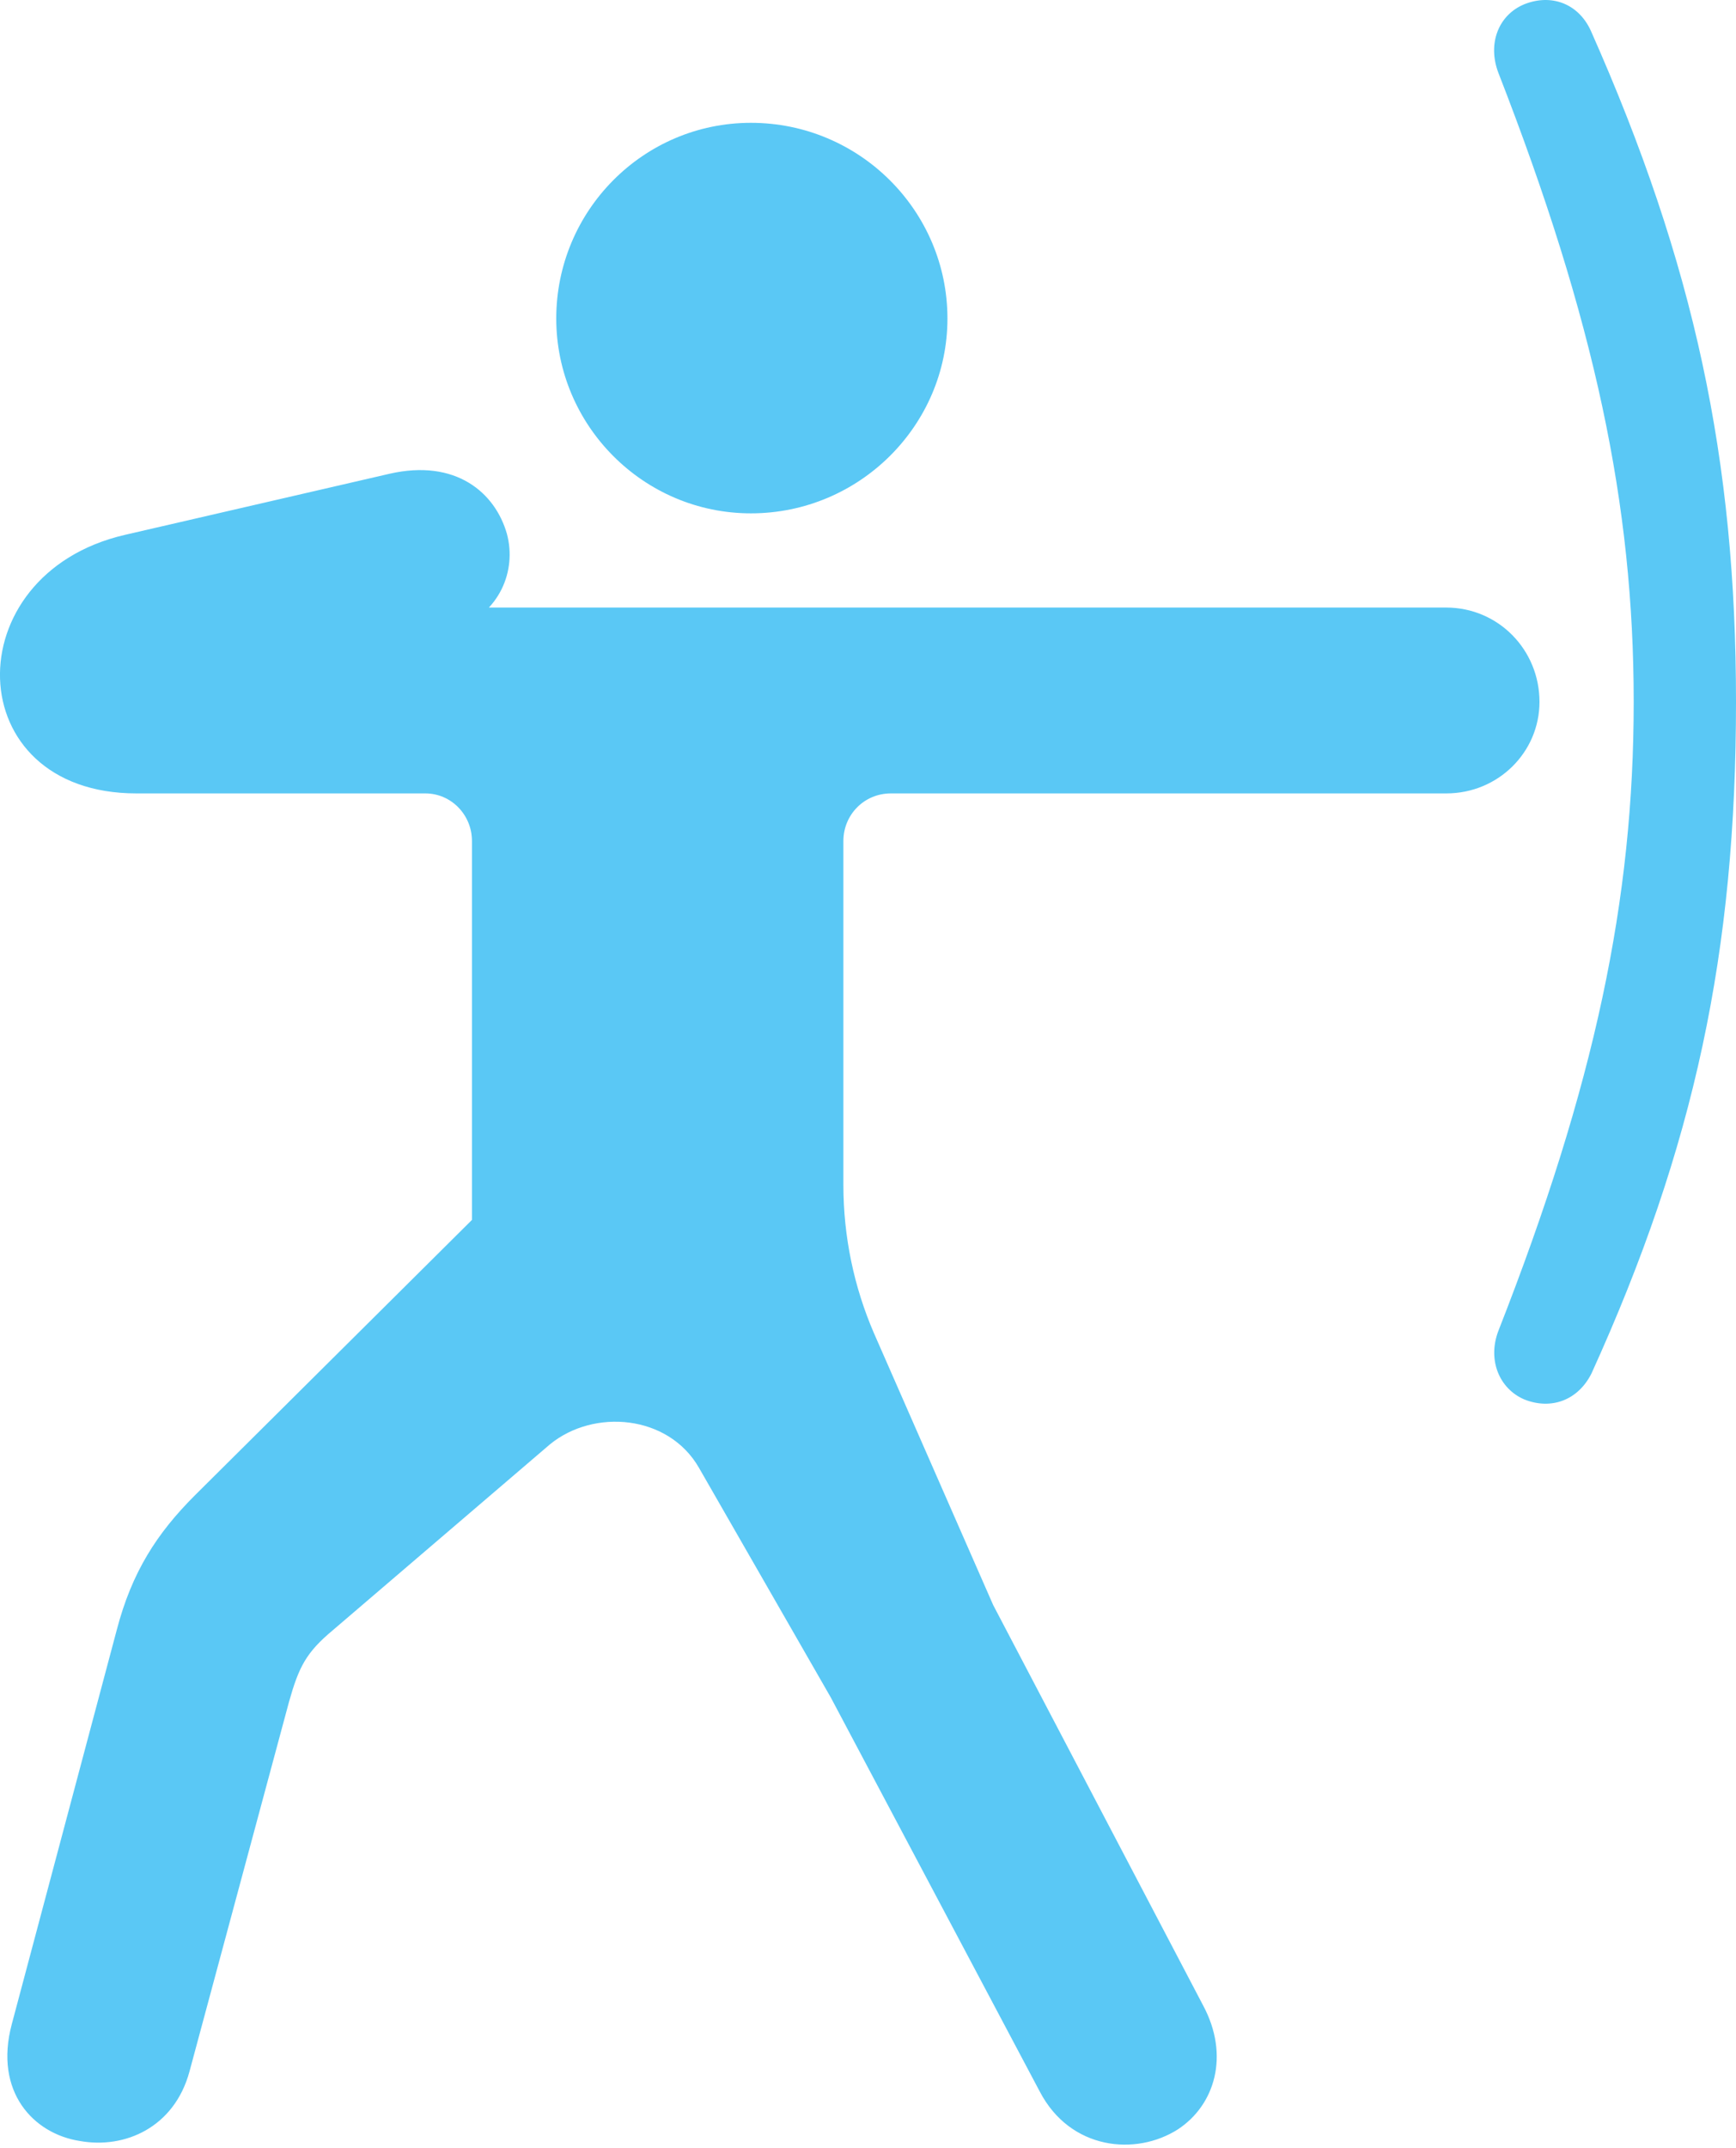 <?xml version="1.0" encoding="UTF-8"?>
<!--Generator: Apple Native CoreSVG 175.5-->
<!DOCTYPE svg
PUBLIC "-//W3C//DTD SVG 1.1//EN"
       "http://www.w3.org/Graphics/SVG/1.1/DTD/svg11.dtd">
<svg version="1.1" xmlns="http://www.w3.org/2000/svg" xmlns:xlink="http://www.w3.org/1999/xlink" width="23.622" height="29.206">
 <g>
  <rect height="29.206" opacity="0" width="23.622" x="0" y="0"/>
  <path d="M10.218 6.98C11.695 6.98 12.892 5.783 12.892 4.331C12.892 2.866 11.695 1.67 10.218 1.67C8.753 1.67 7.569 2.866 7.569 4.331C7.569 5.783 8.753 6.98 10.218 6.98ZM19.679 8.261L5.824 8.261L6.202 8.554C6.8 8.335 7.032 7.761 6.898 7.26C6.739 6.699 6.202 6.235 5.299 6.442L1.698 7.273C-0.622 7.81-0.561 10.788 1.856 10.788L5.787 10.788C6.141 10.788 6.422 11.081 6.422 11.435L6.422 16.587L2.65 20.334C2.137 20.847 1.795 21.372 1.588 22.165L0.16 27.524C-0.084 28.44 0.453 29.013 1.087 29.111C1.698 29.221 2.369 28.928 2.577 28.171L3.932 23.142C4.066 22.666 4.164 22.47 4.53 22.165L7.484 19.638C8.082 19.15 9.095 19.235 9.51 19.956L11.305 23.081L14.149 28.44C14.564 29.233 15.455 29.319 16.029 28.952C16.529 28.623 16.737 27.951 16.371 27.268L13.514 21.823L11.891 18.125C11.622 17.502 11.476 16.819 11.476 16.11L11.476 11.435C11.476 11.081 11.756 10.788 12.123 10.788L19.679 10.788C20.387 10.788 20.948 10.227 20.948 9.543C20.948 8.835 20.387 8.261 19.679 8.261ZM22.23 9.543C22.23 12.229 21.705 14.743 20.387 18.1C20.24 18.491 20.399 18.881 20.741 19.028C21.107 19.174 21.473 19.04 21.656 18.674C23.06 15.586 23.622 12.937 23.622 9.543C23.622 6.259 23.06 3.598 21.644 0.412C21.473 0.046 21.107-0.088 20.741 0.058C20.387 0.205 20.24 0.595 20.387 0.986C21.705 4.367 22.23 6.87 22.23 9.543Z" fill="#5ac8f5"/>
 </g>
</svg>
